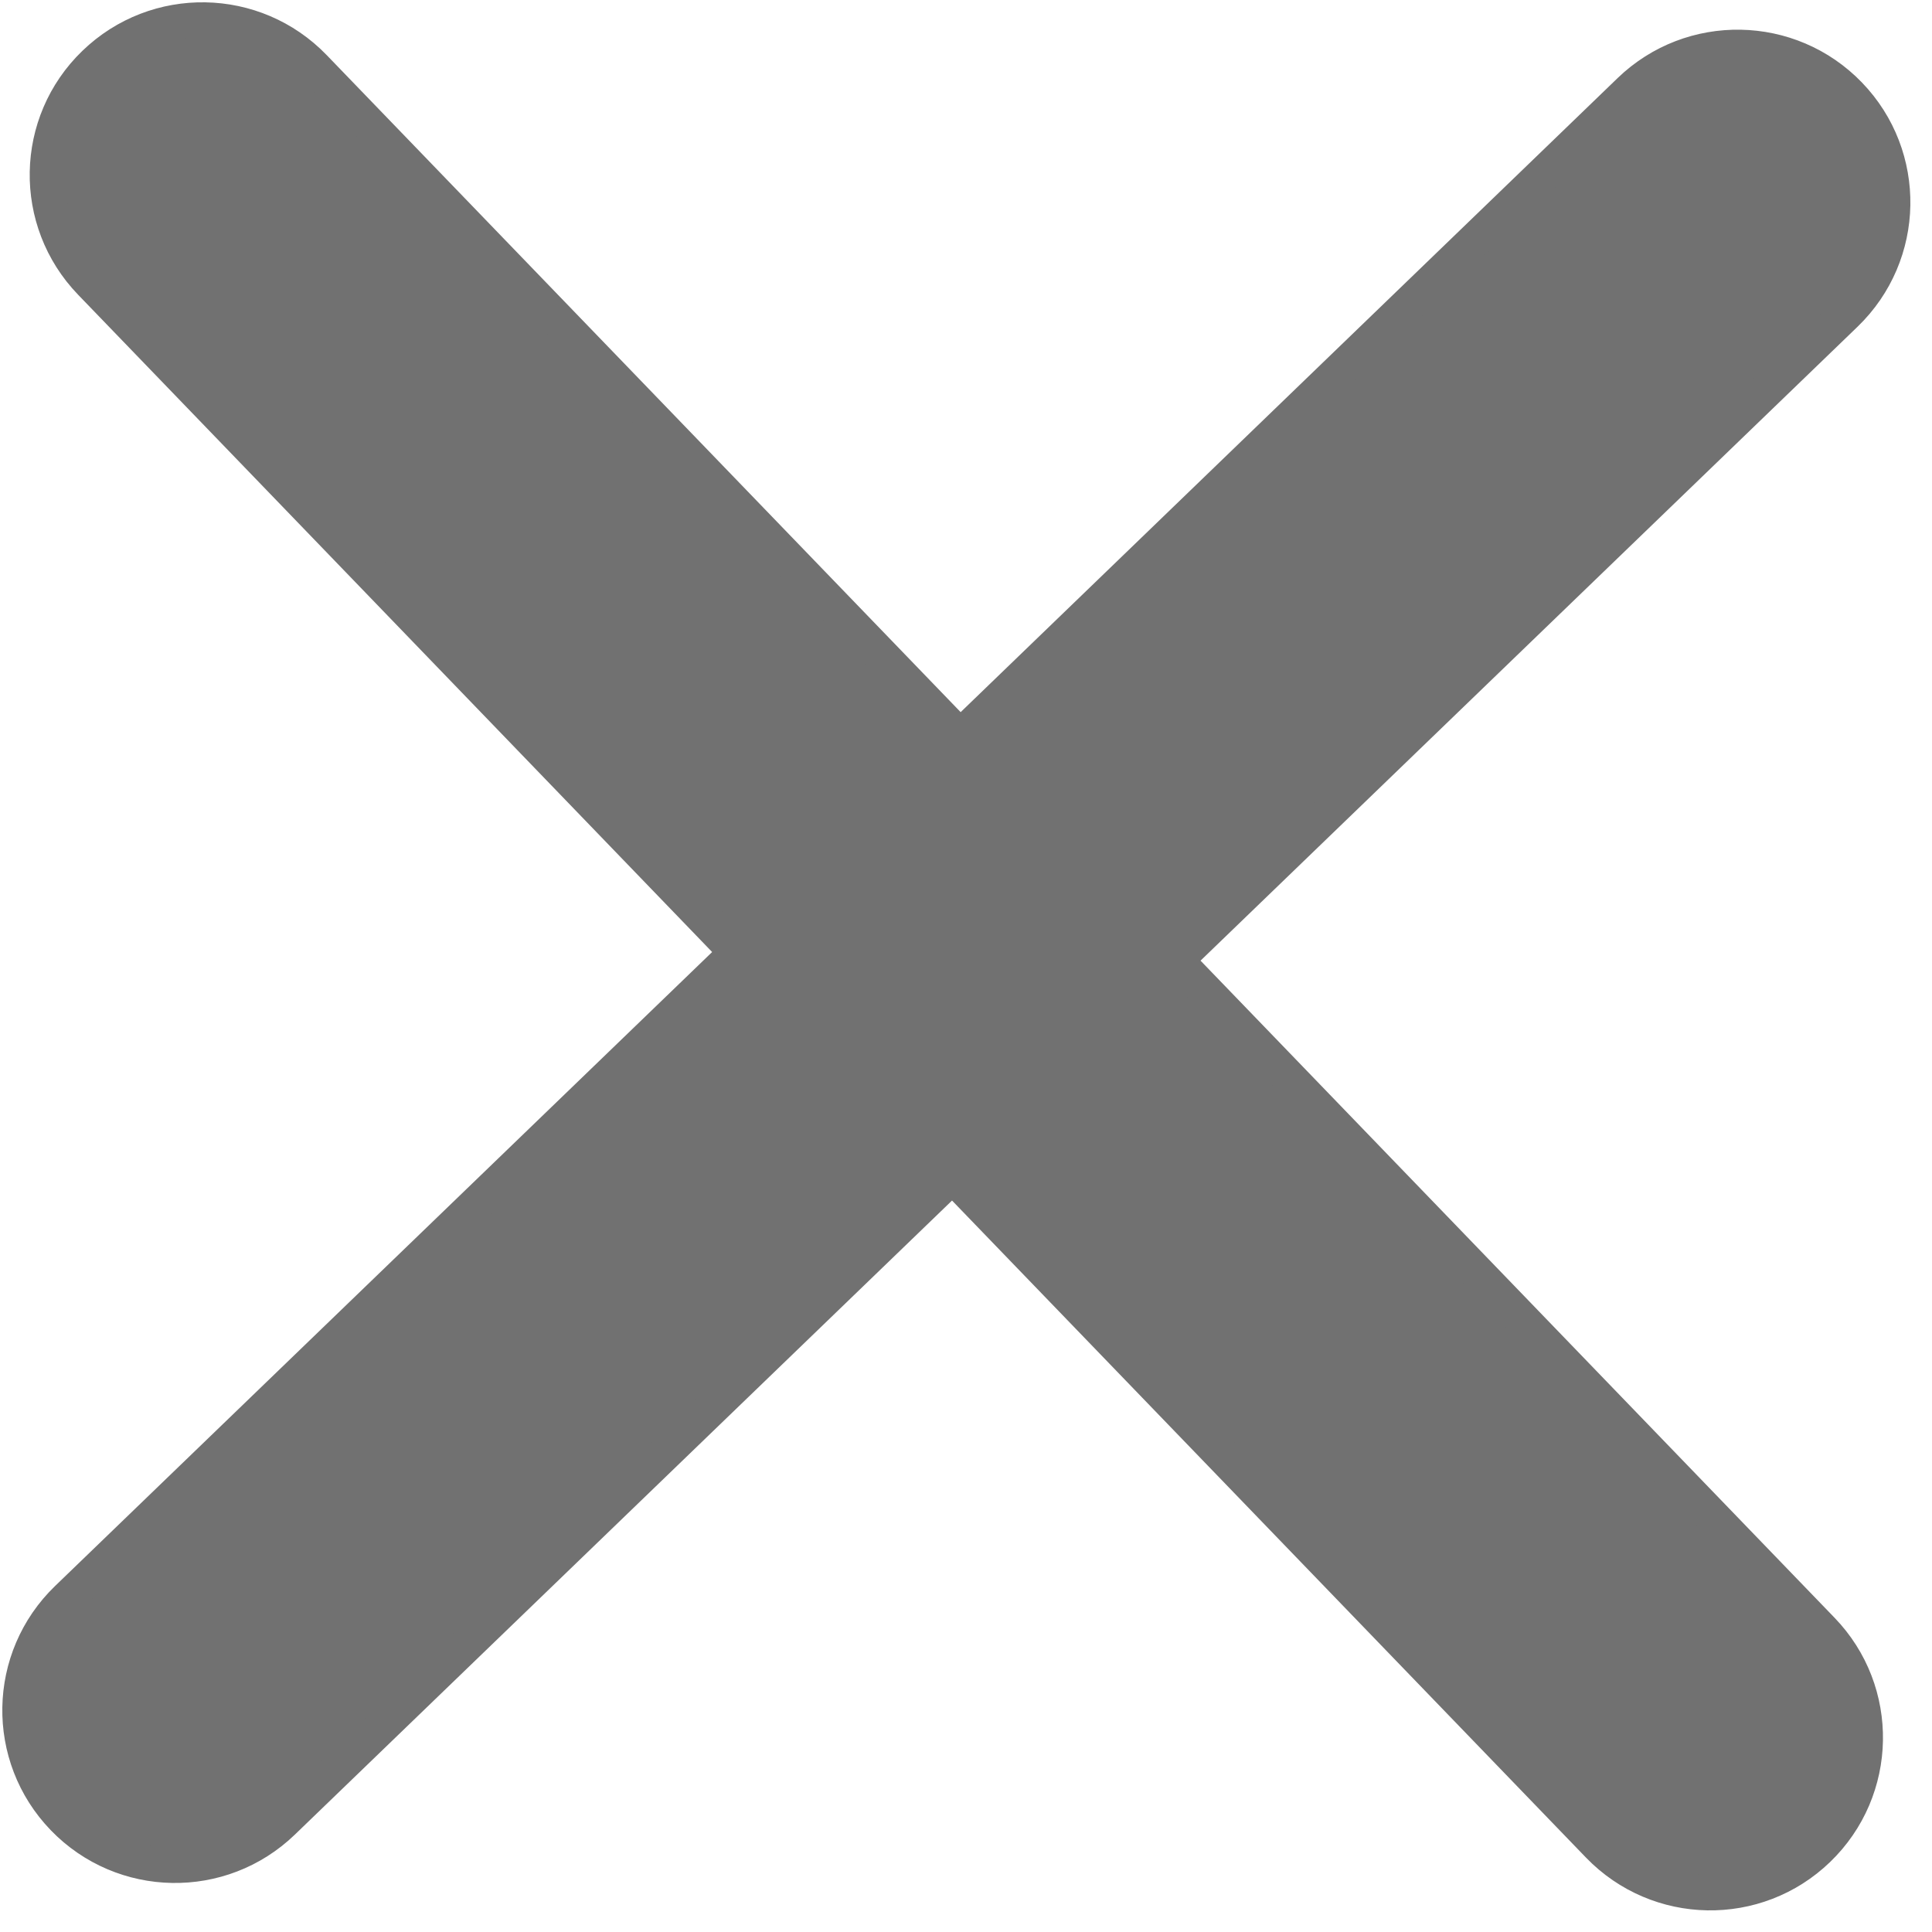 <svg width="11" height="11" viewBox="0 0 11 11" fill="none" xmlns="http://www.w3.org/2000/svg">
<path fill-rule="evenodd" clip-rule="evenodd" d="M10.529 0.539C10.868 0.89 10.858 1.449 10.507 1.788L6.694 5.467L10.373 9.28C10.712 9.631 10.702 10.19 10.351 10.529C10 10.868 9.441 10.858 9.102 10.507L5.423 6.694L1.61 10.373C1.259 10.712 0.7 10.702 0.361 10.351C0.022 10 0.032 9.441 0.383 9.102L4.196 5.423L0.517 1.609C0.178 1.258 0.188 0.699 0.539 0.361C0.89 0.022 1.449 0.032 1.788 0.383L5.467 4.196L9.28 0.516C9.631 0.178 10.19 0.188 10.529 0.539Z" fill="#717171" stroke="#717171" stroke-width="0.2" stroke-linecap="round" stroke-linejoin="round"/>
</svg>
